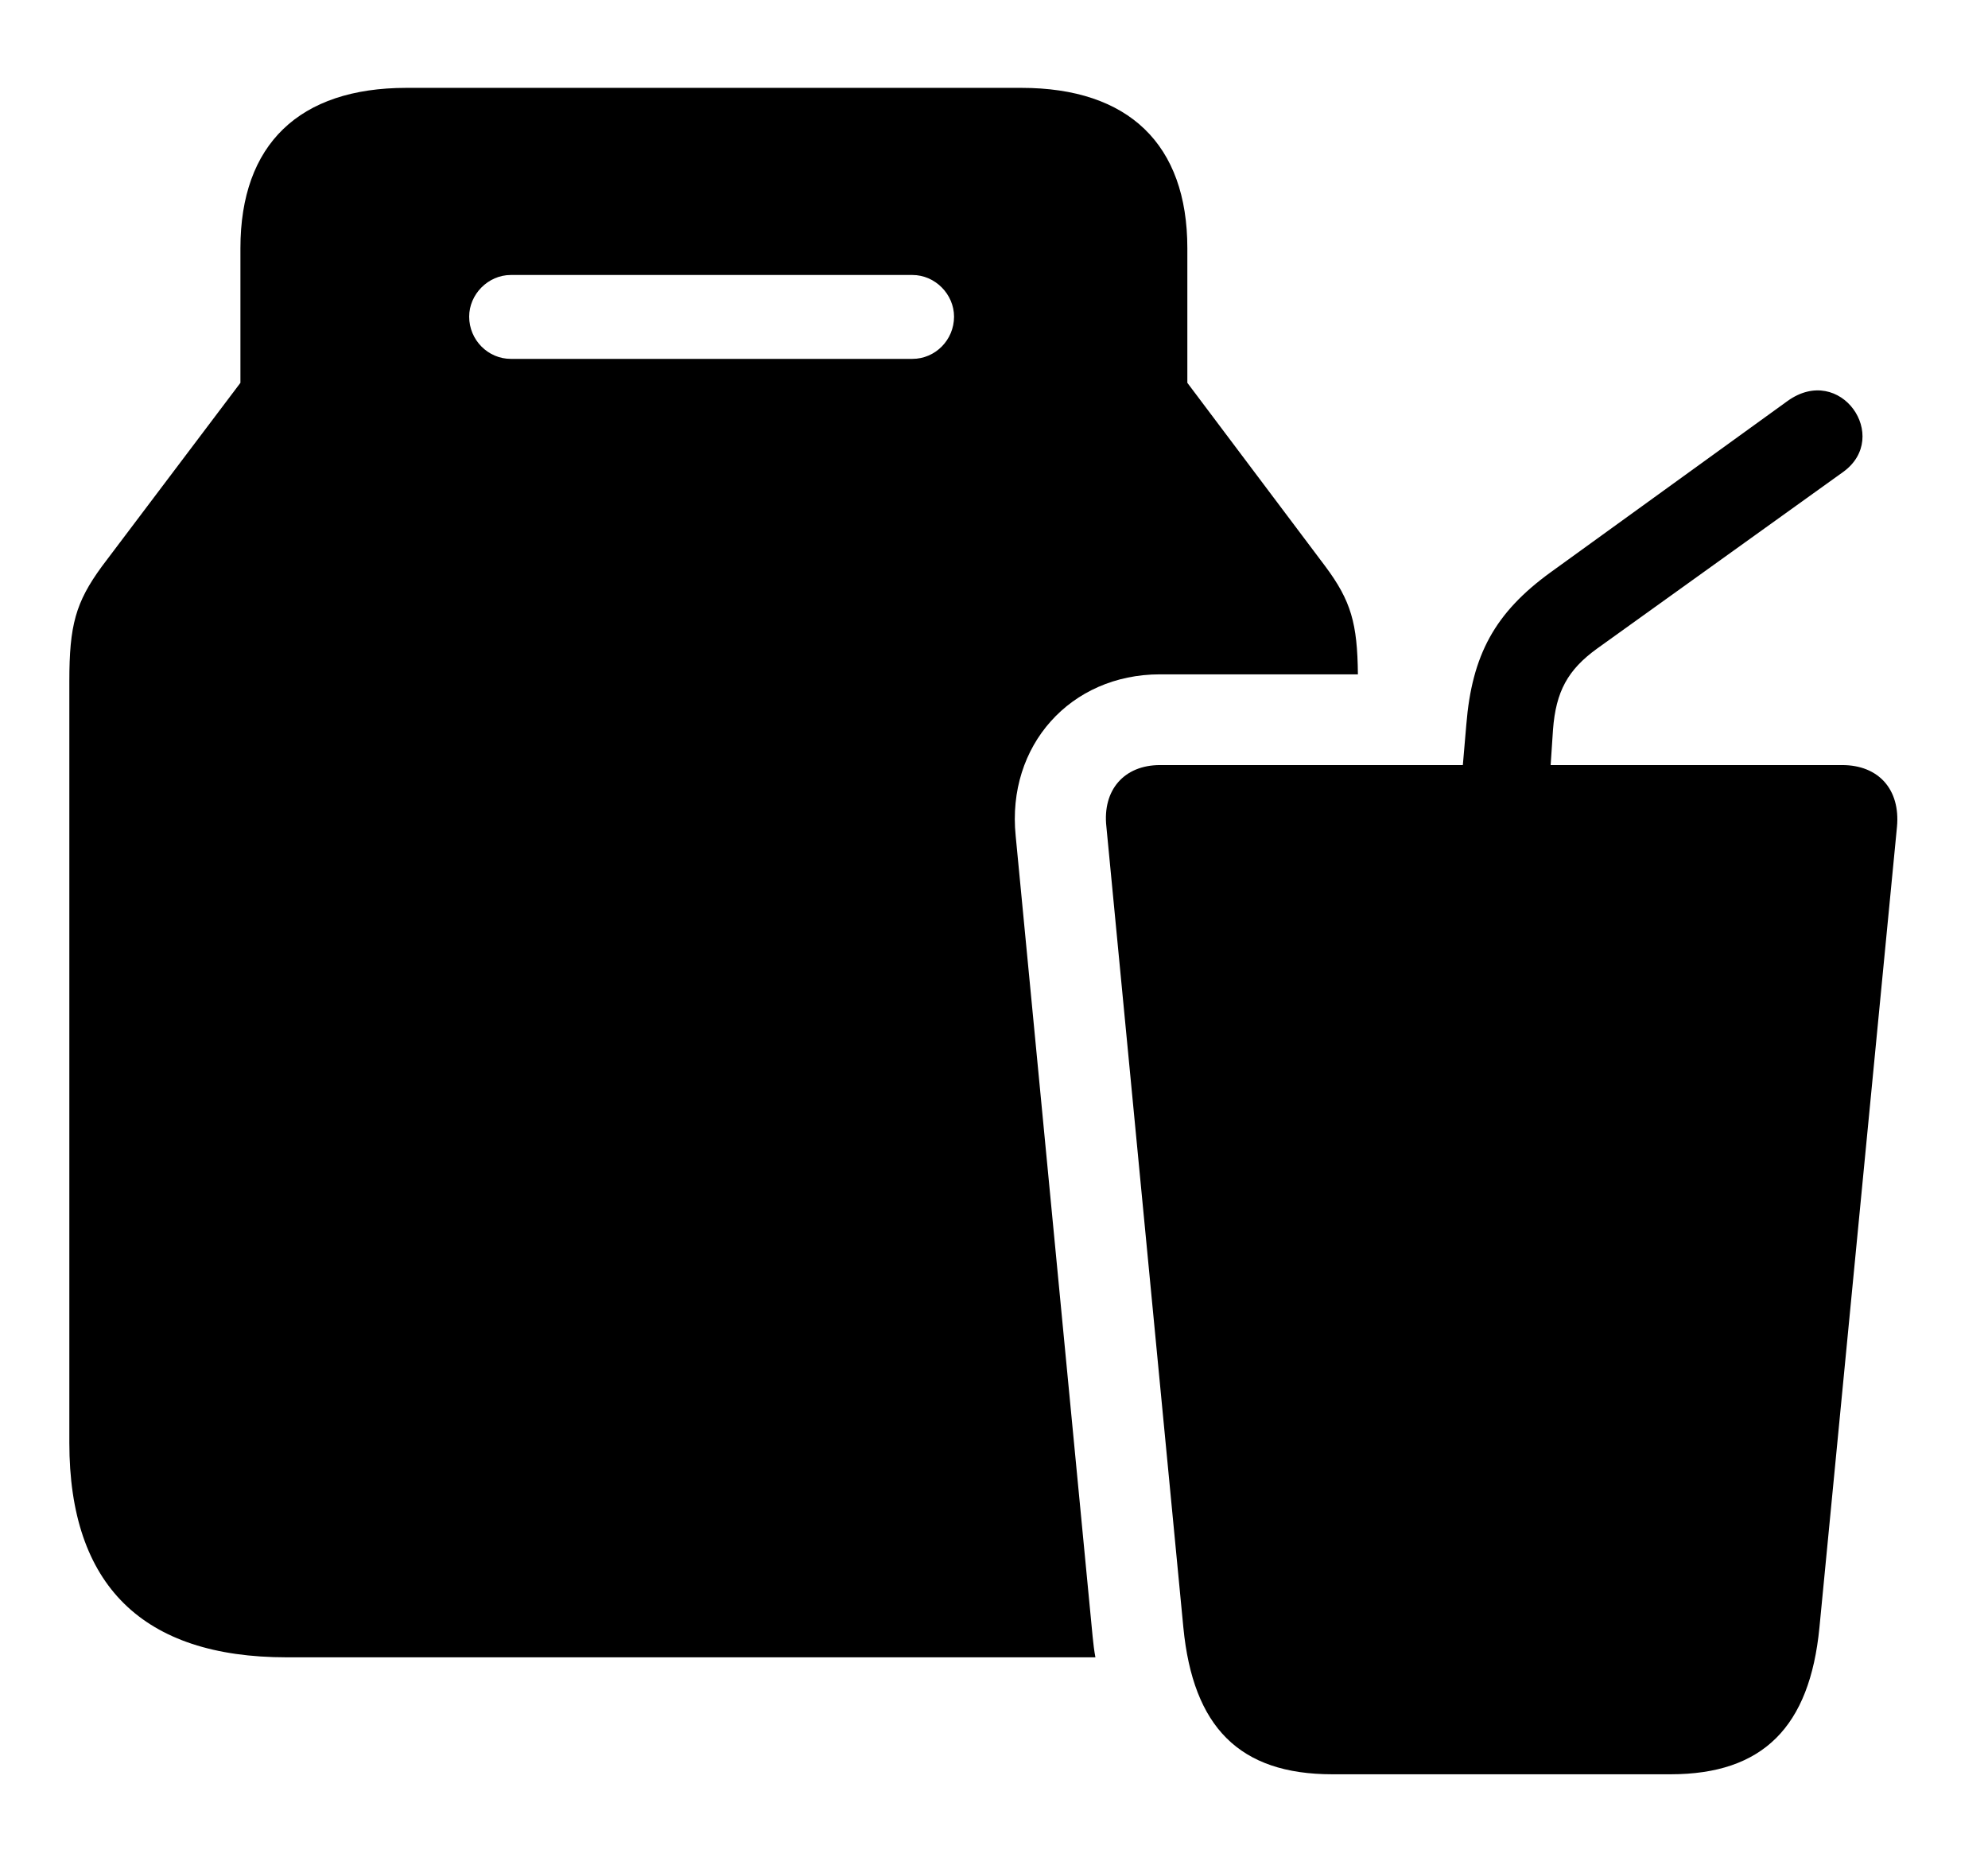 <svg version="1.1" xmlns="http://www.w3.org/2000/svg" xmlns:xlink="http://www.w3.org/1999/xlink" width="34.034" height="31.924" viewBox="0 0 34.034 31.924">
 <g>
  <rect height="31.924" opacity="0" width="34.034" x="0" y="0"/>
  <path d="M20.327 4.248L20.327 6.553L22.691 9.697C23.13 10.287 23.238 10.67 23.247 11.543L19.859 11.543C18.325 11.543 17.232 12.764 17.388 14.307L18.706 28.018C18.718 28.139 18.732 28.258 18.753 28.369L4.907 28.369C2.446 28.369 1.187 27.139 1.187 24.697L1.187 11.66C1.187 10.703 1.294 10.312 1.743 9.697L4.116 6.553L4.116 4.248C4.116 2.471 5.122 1.504 6.958 1.504L17.486 1.504C19.322 1.504 20.327 2.471 20.327 4.248ZM8.745 4.707C8.355 4.707 8.032 5.039 8.032 5.42C8.032 5.82 8.355 6.143 8.745 6.143L15.62 6.143C16.011 6.143 16.333 5.82 16.333 5.42C16.333 5.039 16.011 4.707 15.62 4.707Z" fill="currentColor"/>
  <path d="M22.808 30.371L28.599 30.371C30.181 30.371 30.982 29.561 31.148 27.861L32.476 14.15C32.534 13.516 32.163 13.096 31.538 13.096L19.859 13.096C19.243 13.096 18.872 13.525 18.941 14.15L20.259 27.861C20.425 29.561 21.216 30.371 22.808 30.371ZM24.995 13.662L26.509 13.662L26.587 12.49C26.636 11.836 26.841 11.465 27.339 11.104L31.558 8.076C32.378 7.48 31.509 6.211 30.601 6.865L26.548 9.795C25.591 10.488 25.2 11.211 25.103 12.402Z" fill="currentColor"/>
 </g>
</svg>
